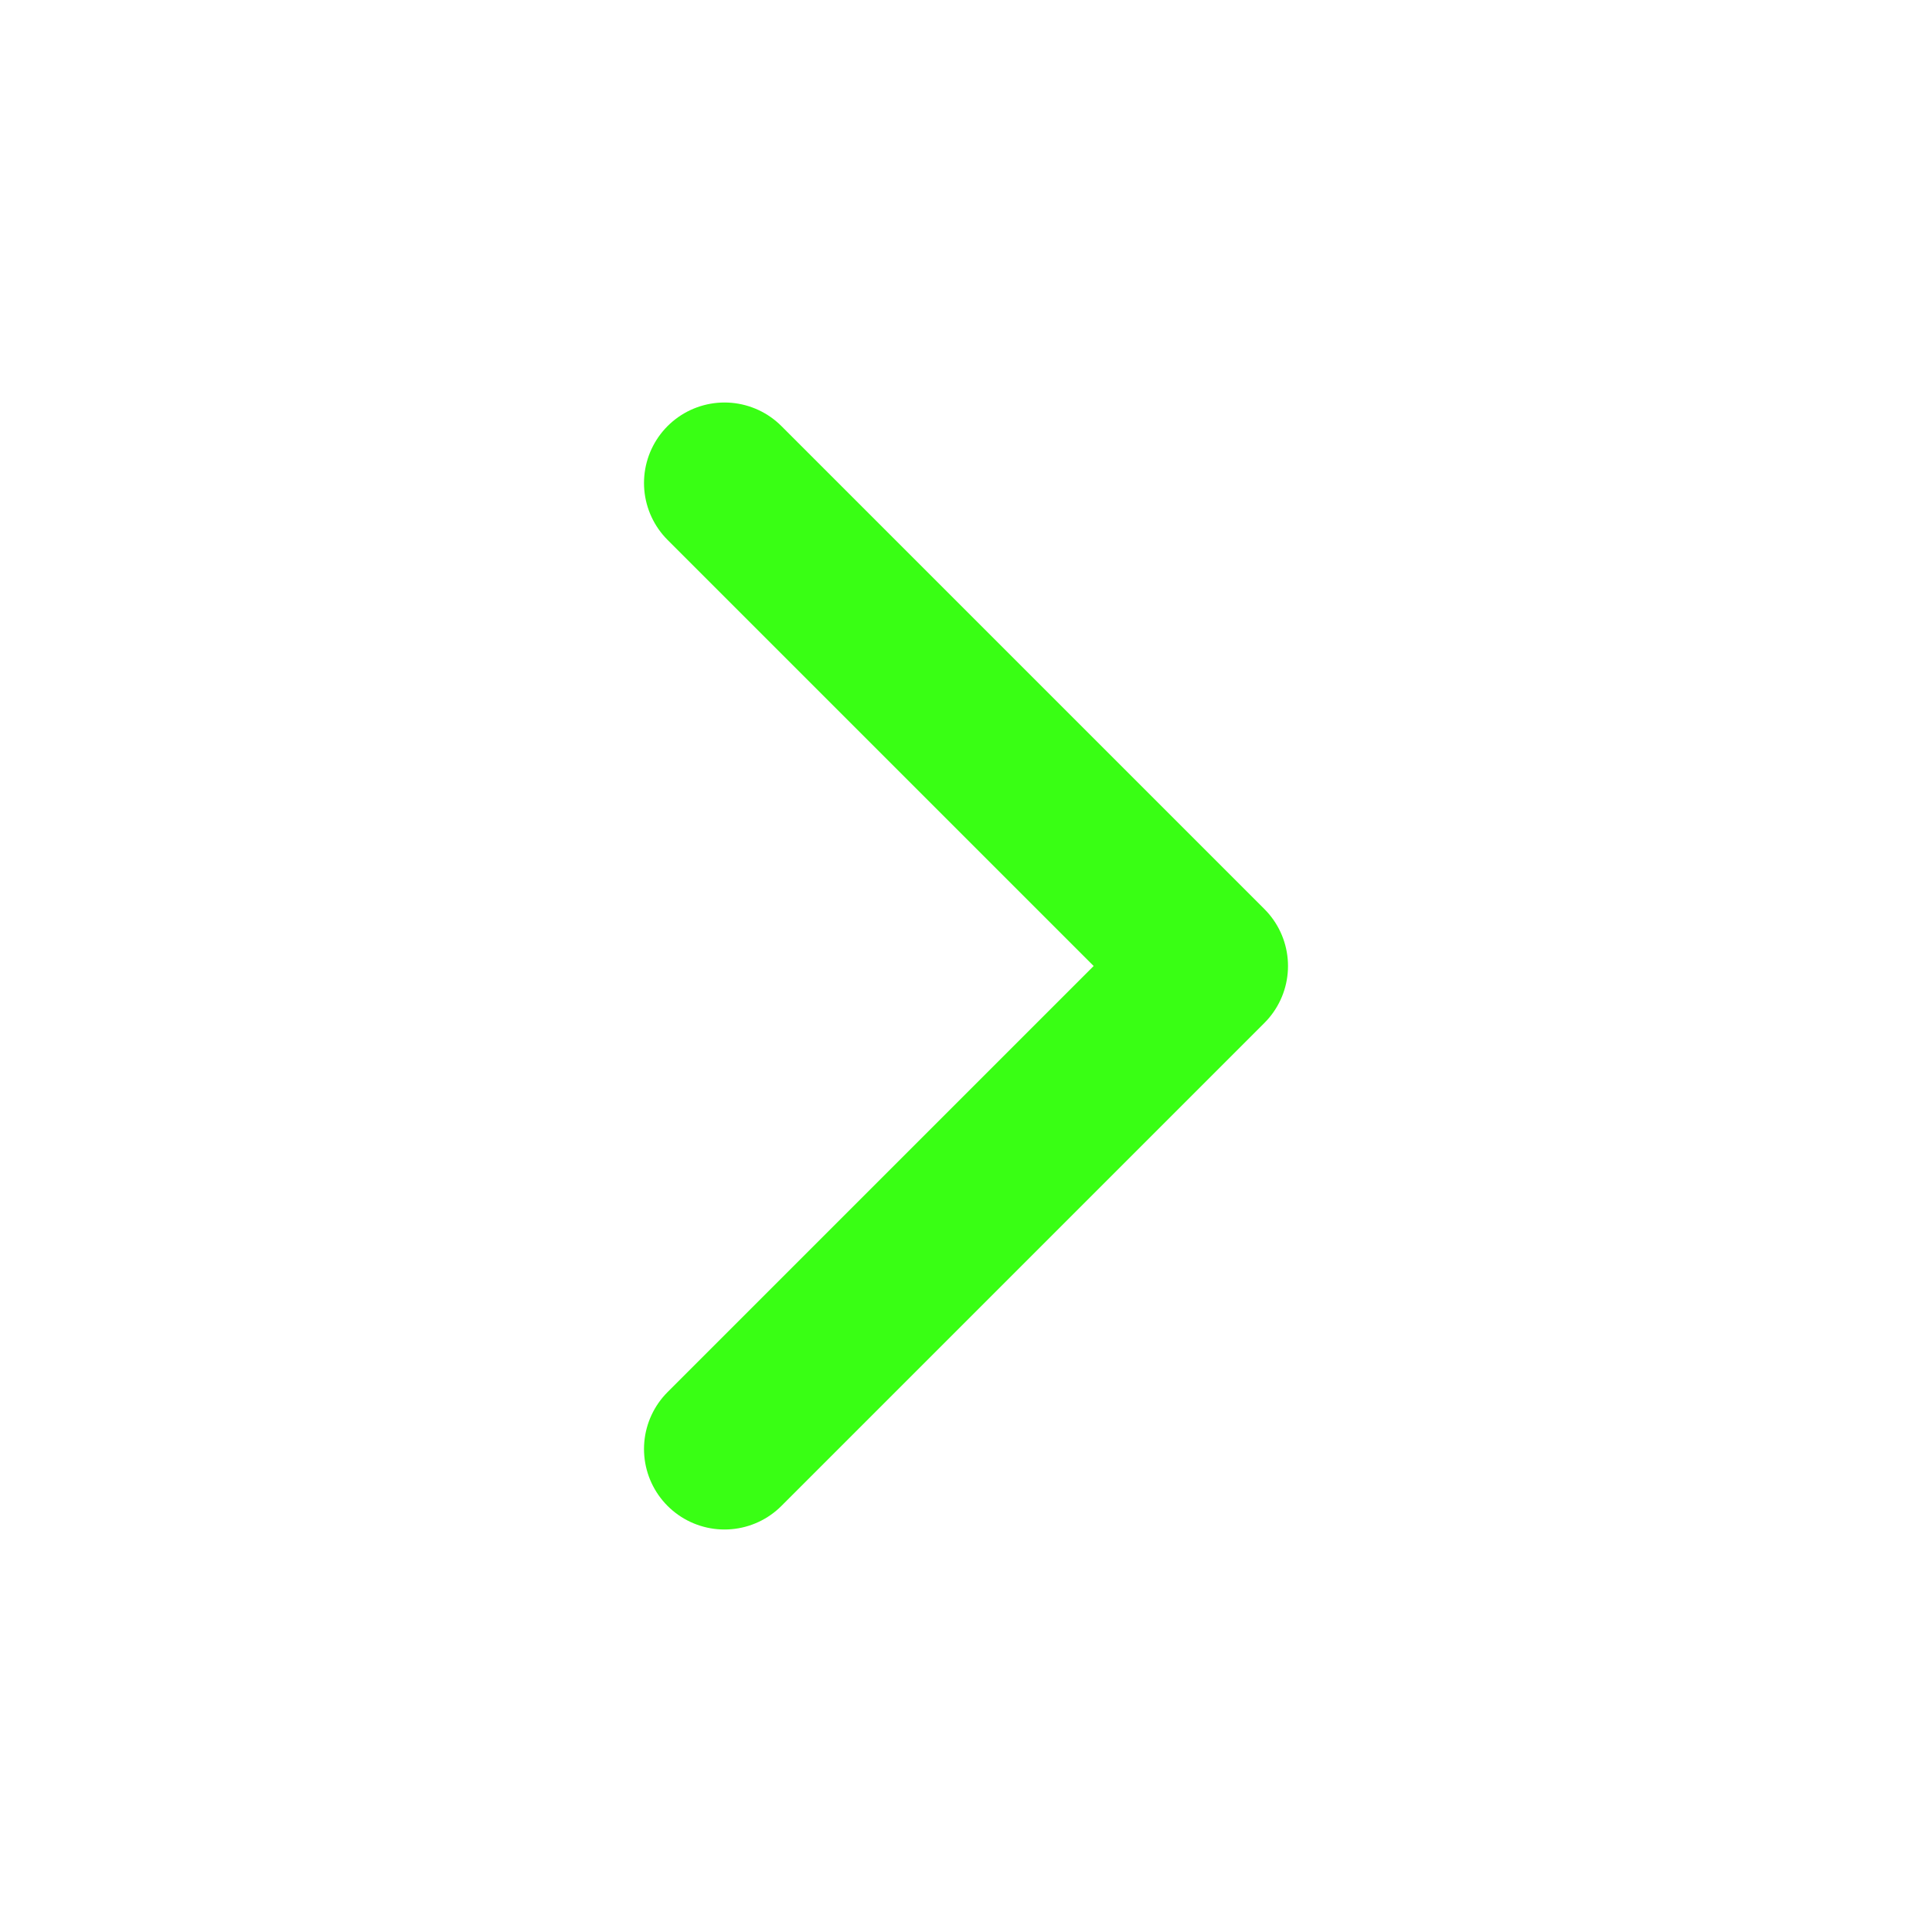 <svg width="50" height="50" viewBox="0 0 24 24" fill="none" xmlns="http://www.w3.org/2000/svg">
  <path d="M9 6L15 12L9 18" stroke="#39FF14" stroke-width="2" stroke-linecap="round" stroke-linejoin="round"/>
  <style>
    svg path {
      filter: drop-shadow(0 0 4px #39FF14) drop-shadow(0 0 8px #39FF14);
    }
  </style>
</svg>
